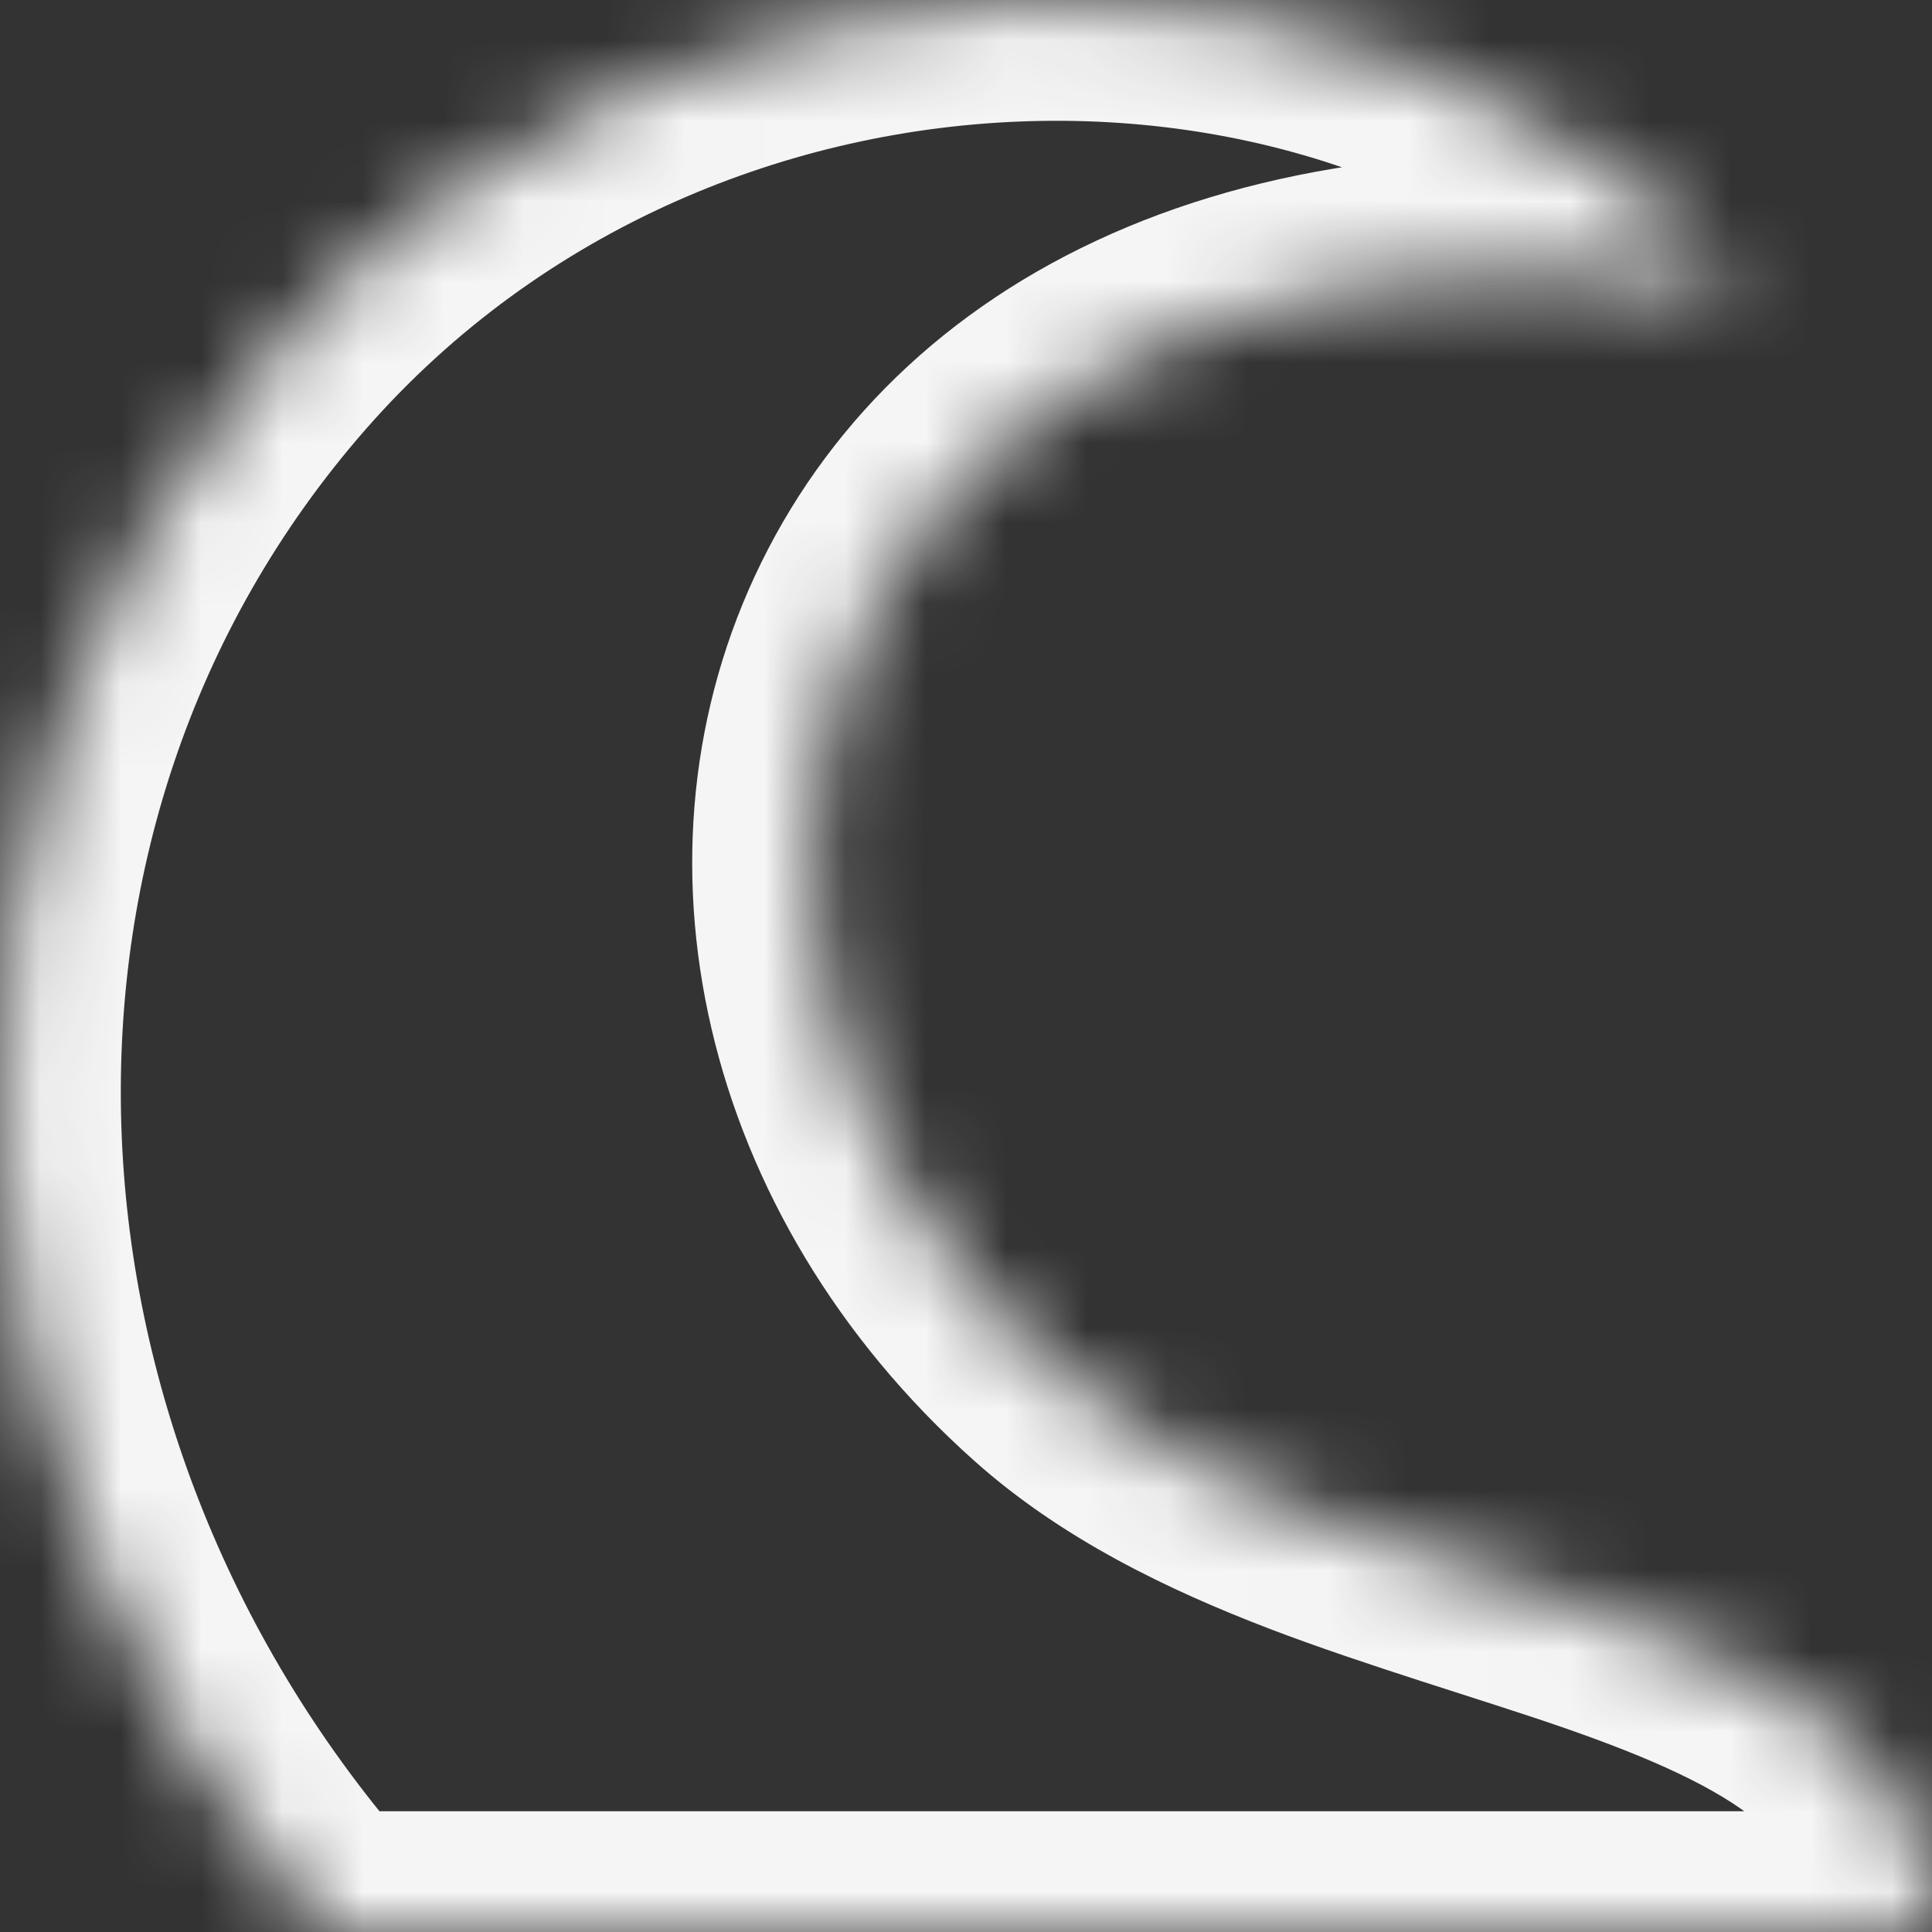 <svg width="24" height="24" viewBox="0 0 24 24" fill="none" xmlns="http://www.w3.org/2000/svg">
<rect x="0" y="0" width="24" height="24" fill="#333333" stroke="none"/>
<g clip-path="url(#clip0_1437_6298)">
<mask id="path-1-inside-1_1437_6298" fill="white">
<path d="M3.412 4.347C8.336 -1.281 17.339 -1.358 21.622 3.617C10.073 1.811 7.156 11.719 13.1 17.026C16.667 20.211 24 19.541 24 24H4.017C-0.928 18.392 -1.513 9.976 3.412 4.347Z"/>
</mask>
<path d="M21.622 3.617L21.391 5.099L25.419 5.729L22.759 2.639L21.622 3.617ZM3.412 4.347L4.541 5.335L4.541 5.335L3.412 4.347ZM4.017 24L2.892 24.992L4.017 25.5V24ZM24 24V25.5L25.5 24H24ZM13.1 17.026L12.101 18.145L12.101 18.145L13.1 17.026ZM22.759 2.639C17.815 -3.105 7.739 -2.877 2.283 3.36L4.541 5.335C8.933 0.315 16.864 0.388 20.485 4.596L22.759 2.639ZM2.283 3.36C-3.207 9.634 -2.479 18.902 2.892 24.992L5.142 23.008C0.623 17.883 0.182 10.317 4.541 5.335L2.283 3.36ZM4.017 25.5H24V22.5H4.017V25.5ZM25.5 24C25.5 22.387 24.8 21.185 23.754 20.321C22.787 19.522 21.534 19.017 20.378 18.618C19.102 18.177 18.028 17.885 16.844 17.432C15.721 17.002 14.791 16.526 14.099 15.908L12.101 18.145C13.192 19.12 14.517 19.753 15.772 20.234C16.966 20.69 18.394 21.106 19.398 21.453C20.521 21.842 21.324 22.205 21.843 22.634C22.283 22.997 22.5 23.384 22.5 24H25.5ZM14.099 15.908C11.562 13.642 11.052 10.548 12.148 8.315C13.203 6.163 16.052 4.265 21.391 5.099L21.854 2.135C15.643 1.164 11.259 3.316 9.454 6.994C7.69 10.589 8.694 15.103 12.101 18.145L14.099 15.908Z" fill="white" fill-opacity="0.949" mask="url(#path-1-inside-1_1437_6298)"/>
</g>
<defs>
<clipPath id="clip0_1437_6298">
<rect width="24" height="24" fill="white"/>
</clipPath>
</defs>
</svg>
